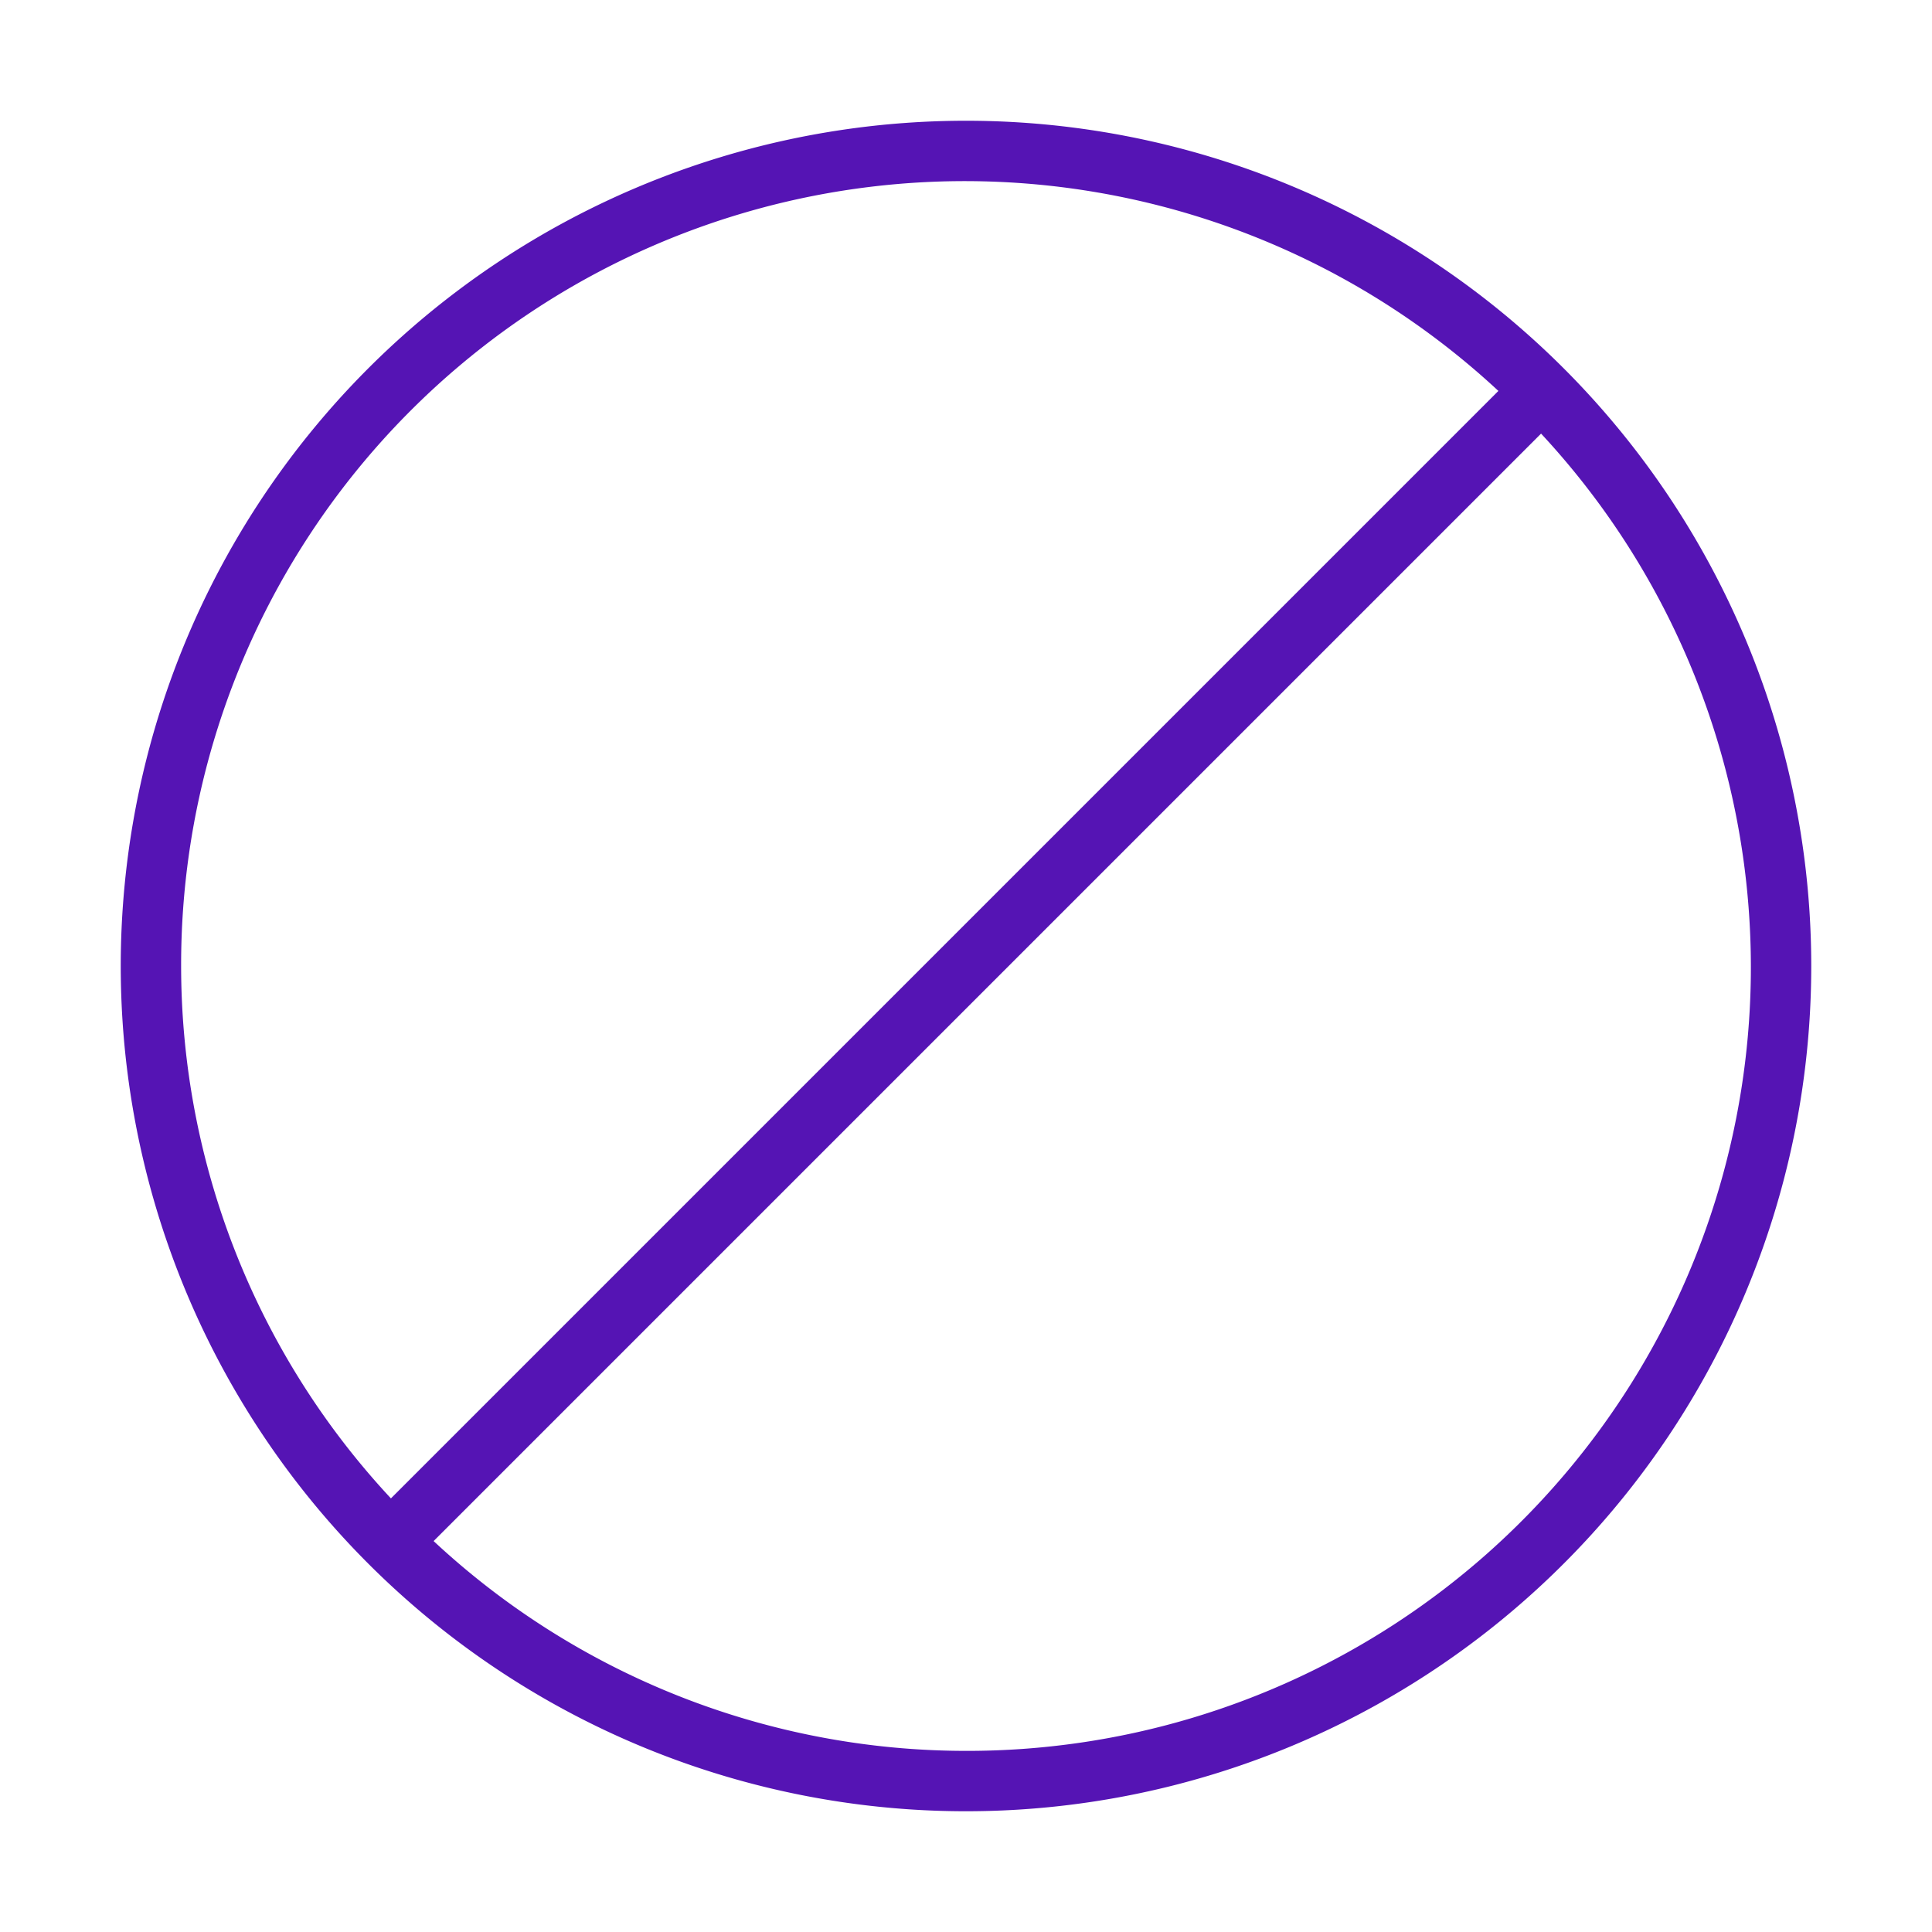 <svg id="Icons" xmlns="http://www.w3.org/2000/svg" viewBox="0 0 32 32"><defs><style>.cls-1{fill:#5514b4;}</style></defs><path class="cls-1" d="M16,2A14,14,0,1,0,30,16,14,14,0,0,0,16,2ZM3,16A12.979,12.979,0,0,1,24.818,6.475L6.475,24.818A12.936,12.936,0,0,1,3,16ZM16,29a12.936,12.936,0,0,1-8.818-3.475L25.525,7.182A12.979,12.979,0,0,1,16,29Z"/></svg>